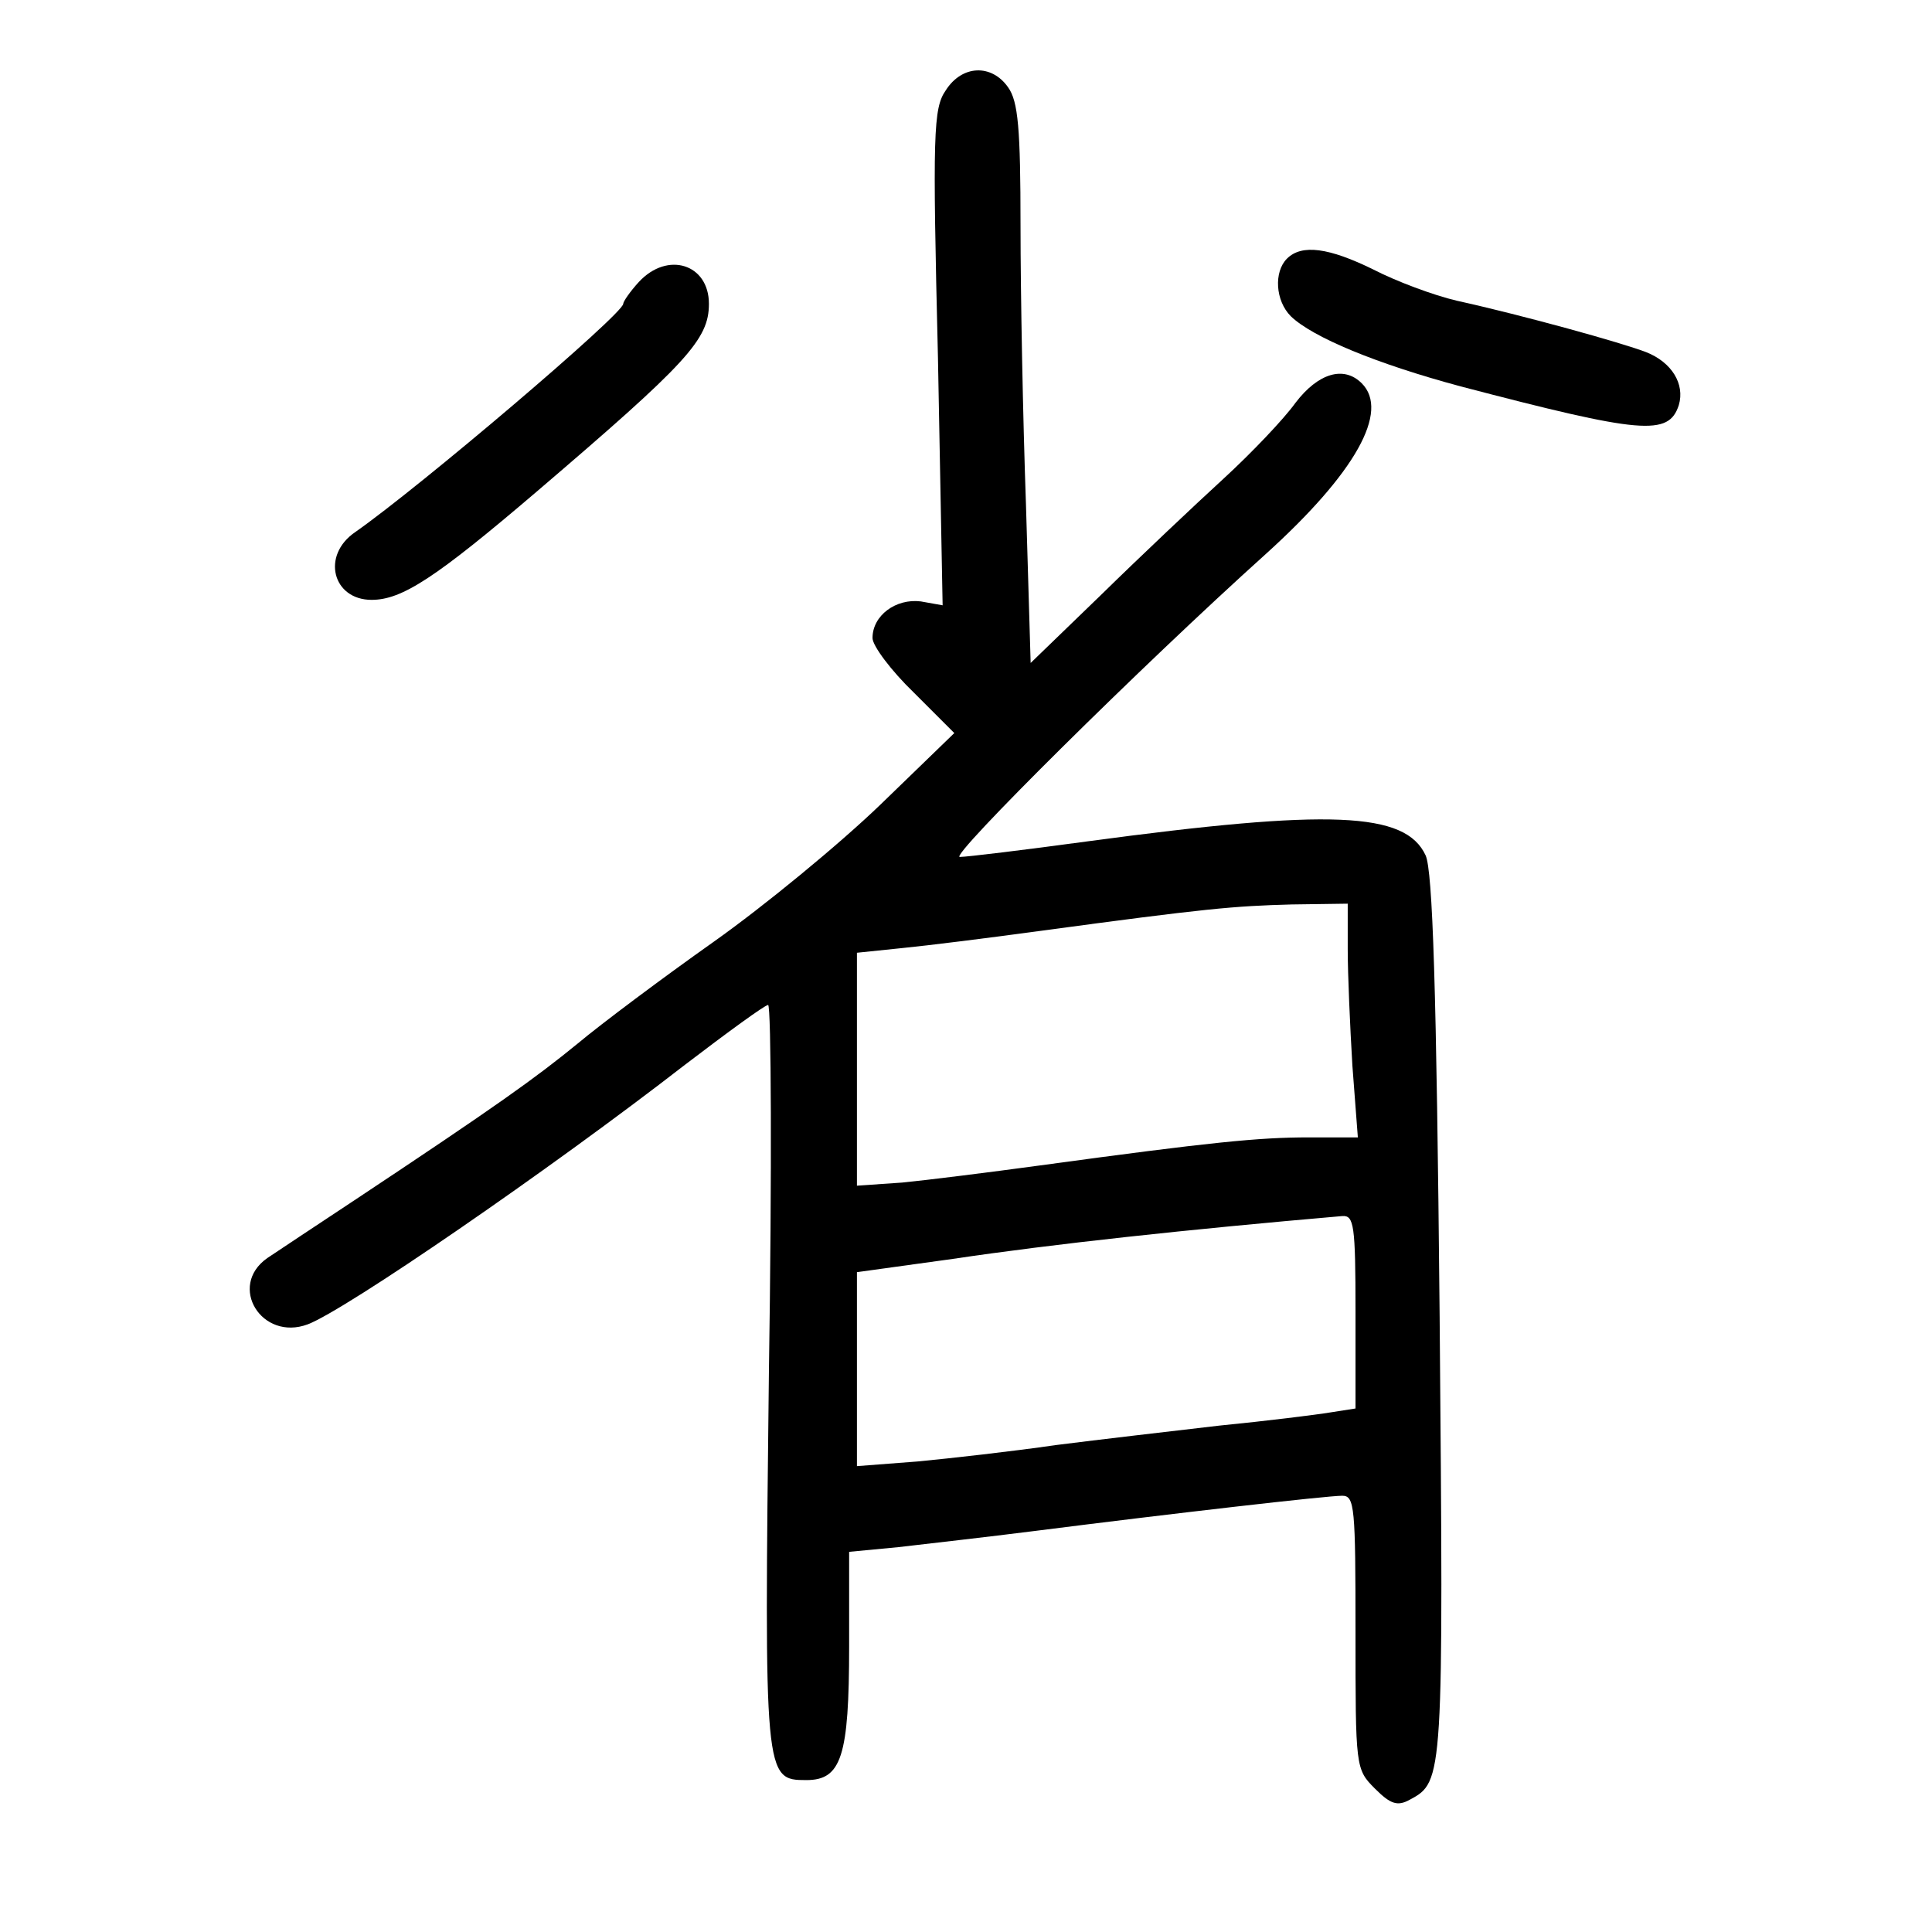 <?xml version="1.0" standalone="no"?>
<!DOCTYPE svg PUBLIC "-//W3C//DTD SVG 20010904//EN"
 "http://www.w3.org/TR/2001/REC-SVG-20010904/DTD/svg10.dtd">
<svg version="1.0" xmlns="http://www.w3.org/2000/svg"
 width="248pt" height="248pt" viewBox="0 0 248 248"
 preserveAspectRatio="xMidYMid meet">
<g transform="translate(0,248) scale(0.1,-0.1)"
fill="#000000" stroke="none">
<path d="M1214 2364 c-16 -23 -17 -55 -10 -343 l6 -318 -28 5 c-32 4 -62 -18
-62 -47 0 -10 24 -42 53 -70 l52 -52 -95 -92 c-53 -51 -149 -130 -214 -176
-65 -46 -144 -105 -175 -131 -54 -44 -101 -78 -291 -204 -47 -31 -95 -63 -107
-71 -51 -36 -7 -107 52 -85 48 18 310 198 484 333 55 42 103 77 107 77 4 0 5
-213 1 -473 -6 -519 -6 -522 48 -522 45 0 55 30 55 172 l0 121 63 6 c34 4 114
13 177 21 173 22 373 45 393 45 16 0 17 -15 17 -175 0 -174 0 -176 25 -201 20
-20 29 -23 45 -14 43 23 43 27 38 620 -4 425 -9 572 -18 592 -26 56 -122 60
-434 18 -81 -11 -155 -20 -164 -20 -14 0 233 245 393 389 115 104 159 183 123
219 -23 23 -56 13 -85 -25 -15 -21 -57 -65 -93 -98 -36 -33 -106 -99 -156
-148 l-91 -88 -6 203 c-4 112 -7 273 -7 358 0 125 -3 160 -16 178 -21 30 -59
29 -80 -4z m516 -1102 c0 -33 3 -100 6 -150 l7 -92 -63 0 c-64 0 -125 -6 -345
-36 -66 -9 -146 -19 -177 -22 l-58 -4 0 149 0 150 58 6 c31 3 111 13 177 22
214 29 249 32 323 34 l72 1 0 -58z m10 -466 l0 -124 -32 -5 c-18 -3 -82 -11
-143 -17 -60 -7 -155 -18 -210 -25 -55 -8 -135 -17 -177 -21 l-78 -6 0 124 0
125 123 17 c127 19 303 38 500 55 15 1 17 -11 17 -123z"/>
<path d="M1652 2148 c-17 -17 -15 -54 5 -74 28 -27 110 -61 218 -90 233 -61
267 -64 280 -24 8 27 -9 55 -42 68 -31 12 -157 47 -243 66 -30 7 -78 25 -107
40 -57 28 -92 33 -111 14z"/>
<path d="M820 2118 c-11 -12 -20 -25 -20 -28 0 -13 -261 -235 -344 -293 -44
-30 -29 -87 21 -87 39 0 82 28 212 139 193 165 221 195 221 241 0 51 -53 68
-90 28z"/>
</g>
</svg>
